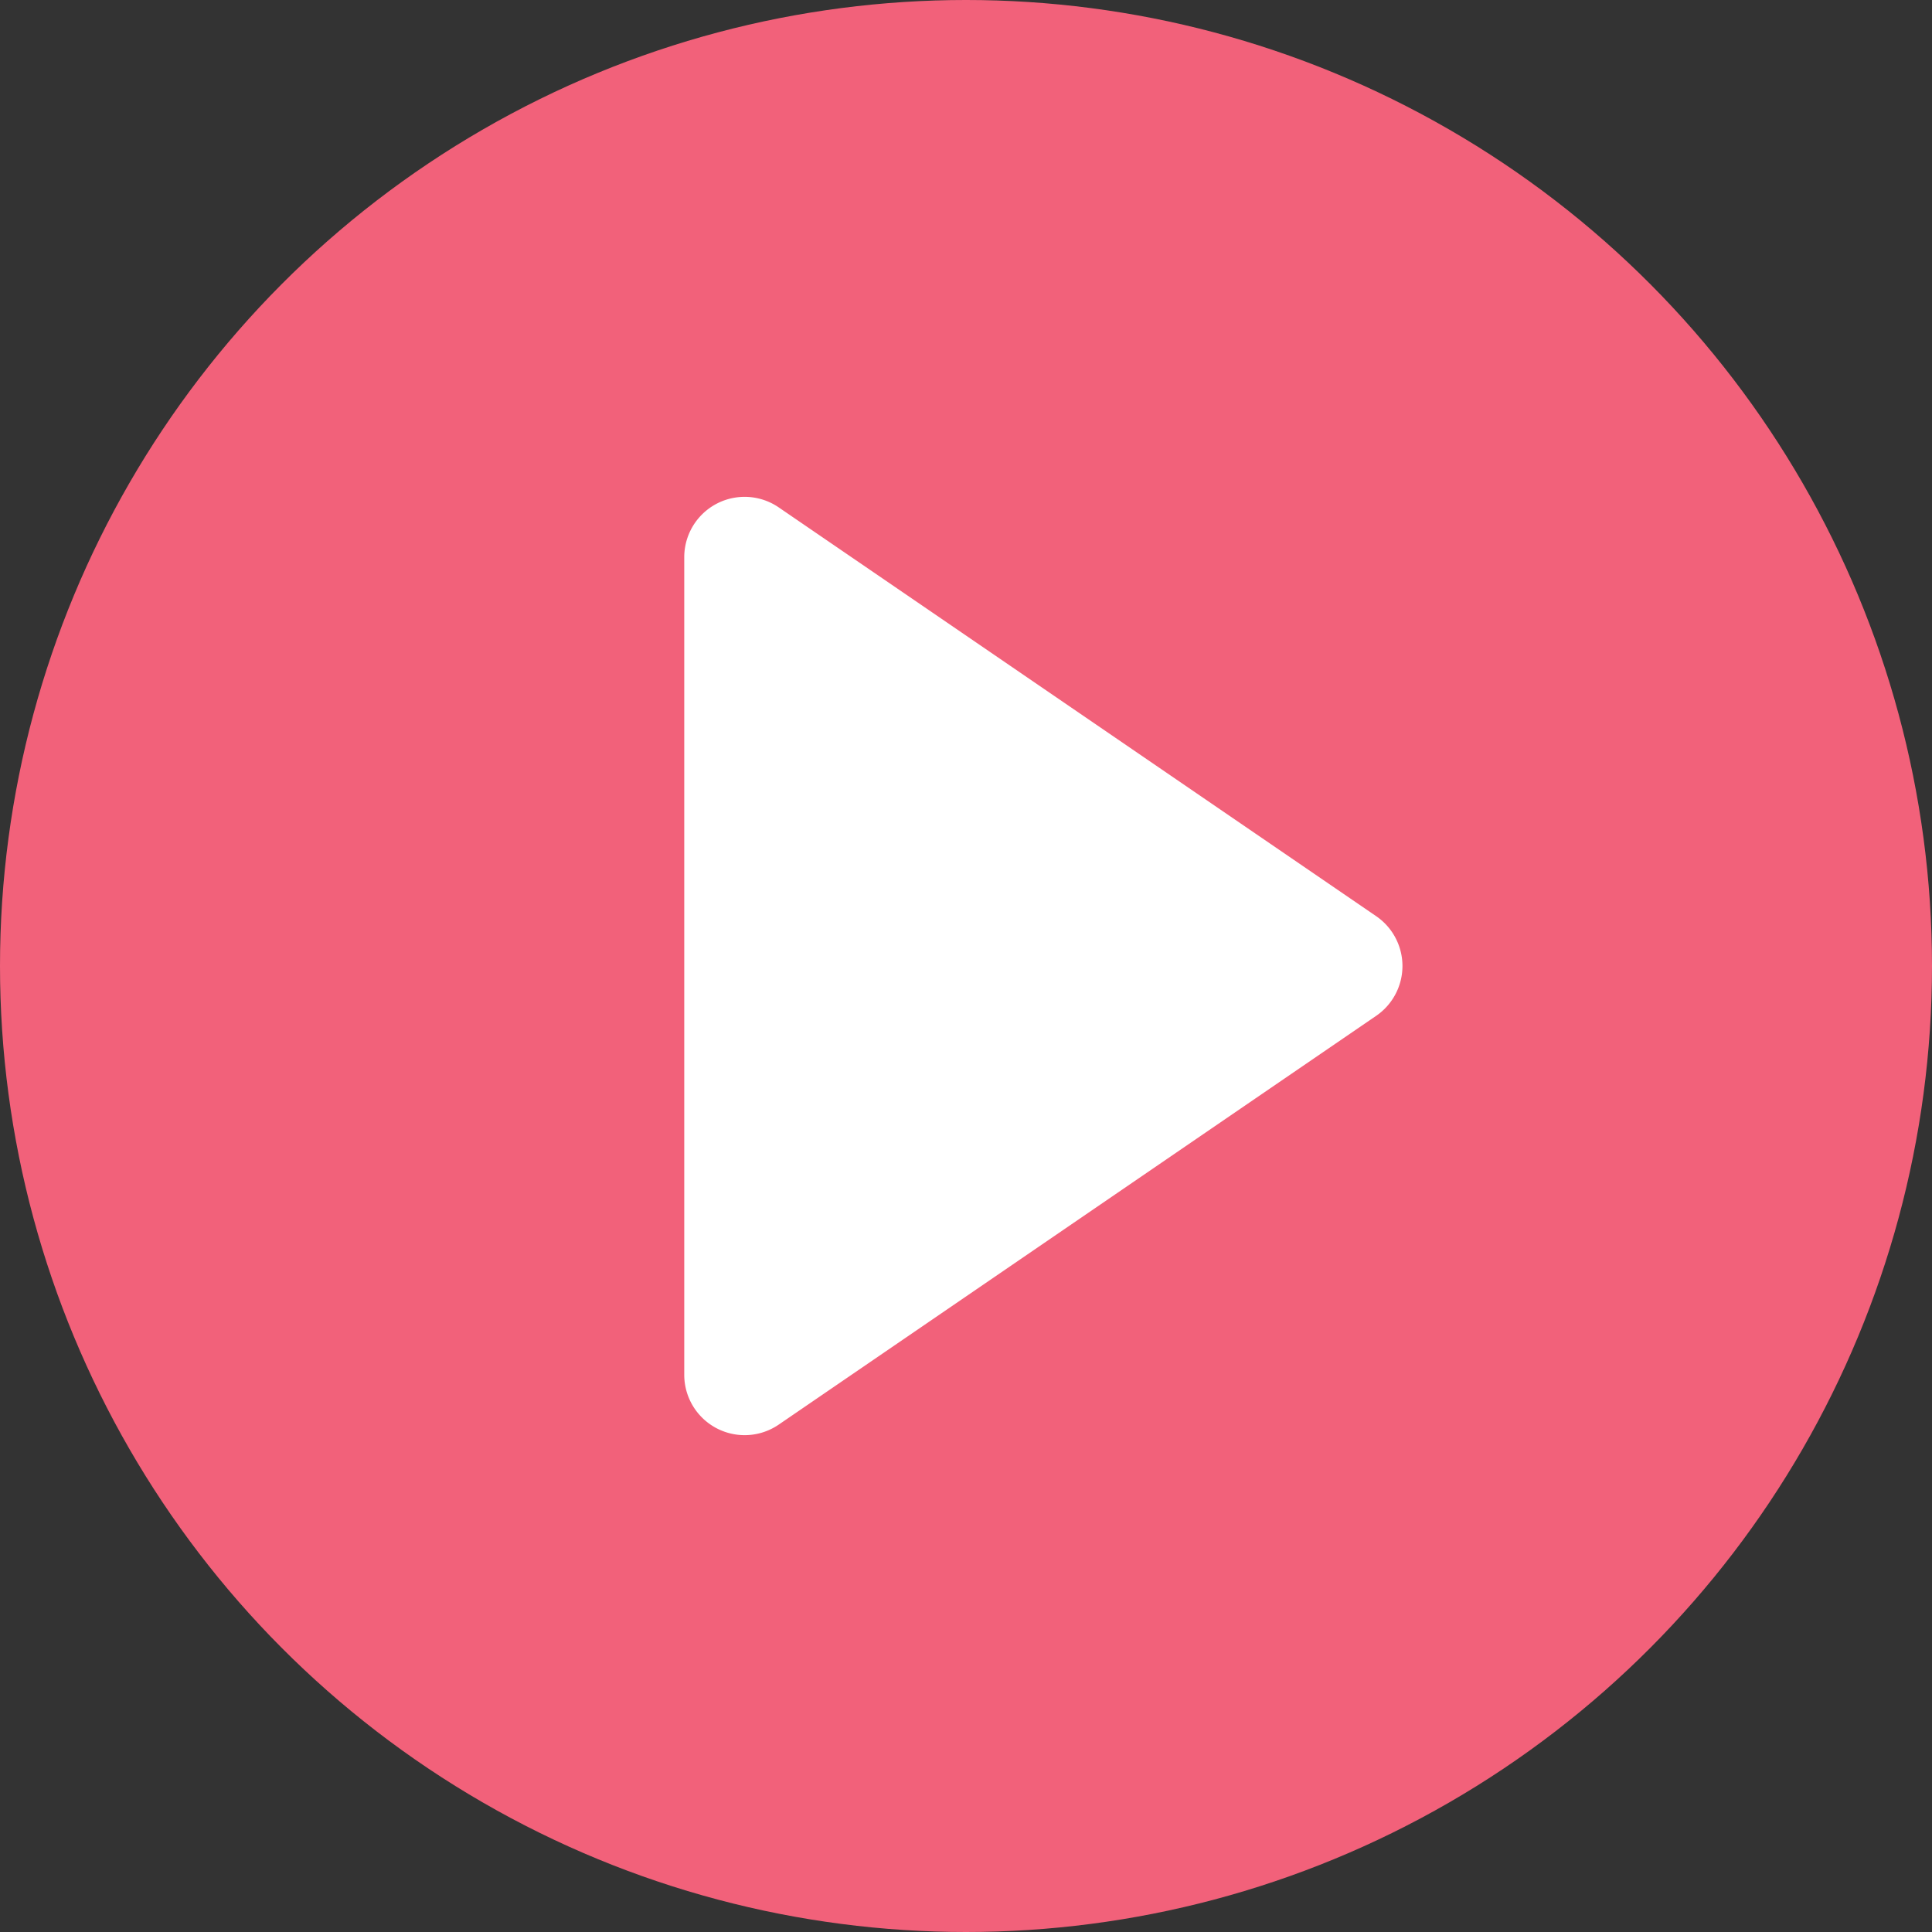 <svg xmlns="http://www.w3.org/2000/svg" width="96" height="96" viewBox="0 0 96 96">
  <rect x="0" y="0" width="96" height="96" fill="#333333" stroke="none"/>
  <circle id="Ellipse_177" data-name="Ellipse 177" cx="48" cy="48" r="48" fill="#f2617a"/>
  <path id="Polygon_62" data-name="Polygon 62" d="M23.524,3.619a3,3,0,0,1,4.952,0L48.788,33.306A3,3,0,0,1,46.312,38H5.688a3,3,0,0,1-2.476-4.694Z" transform="translate(72 22) rotate(90)" fill="#fff"/>
</svg>
